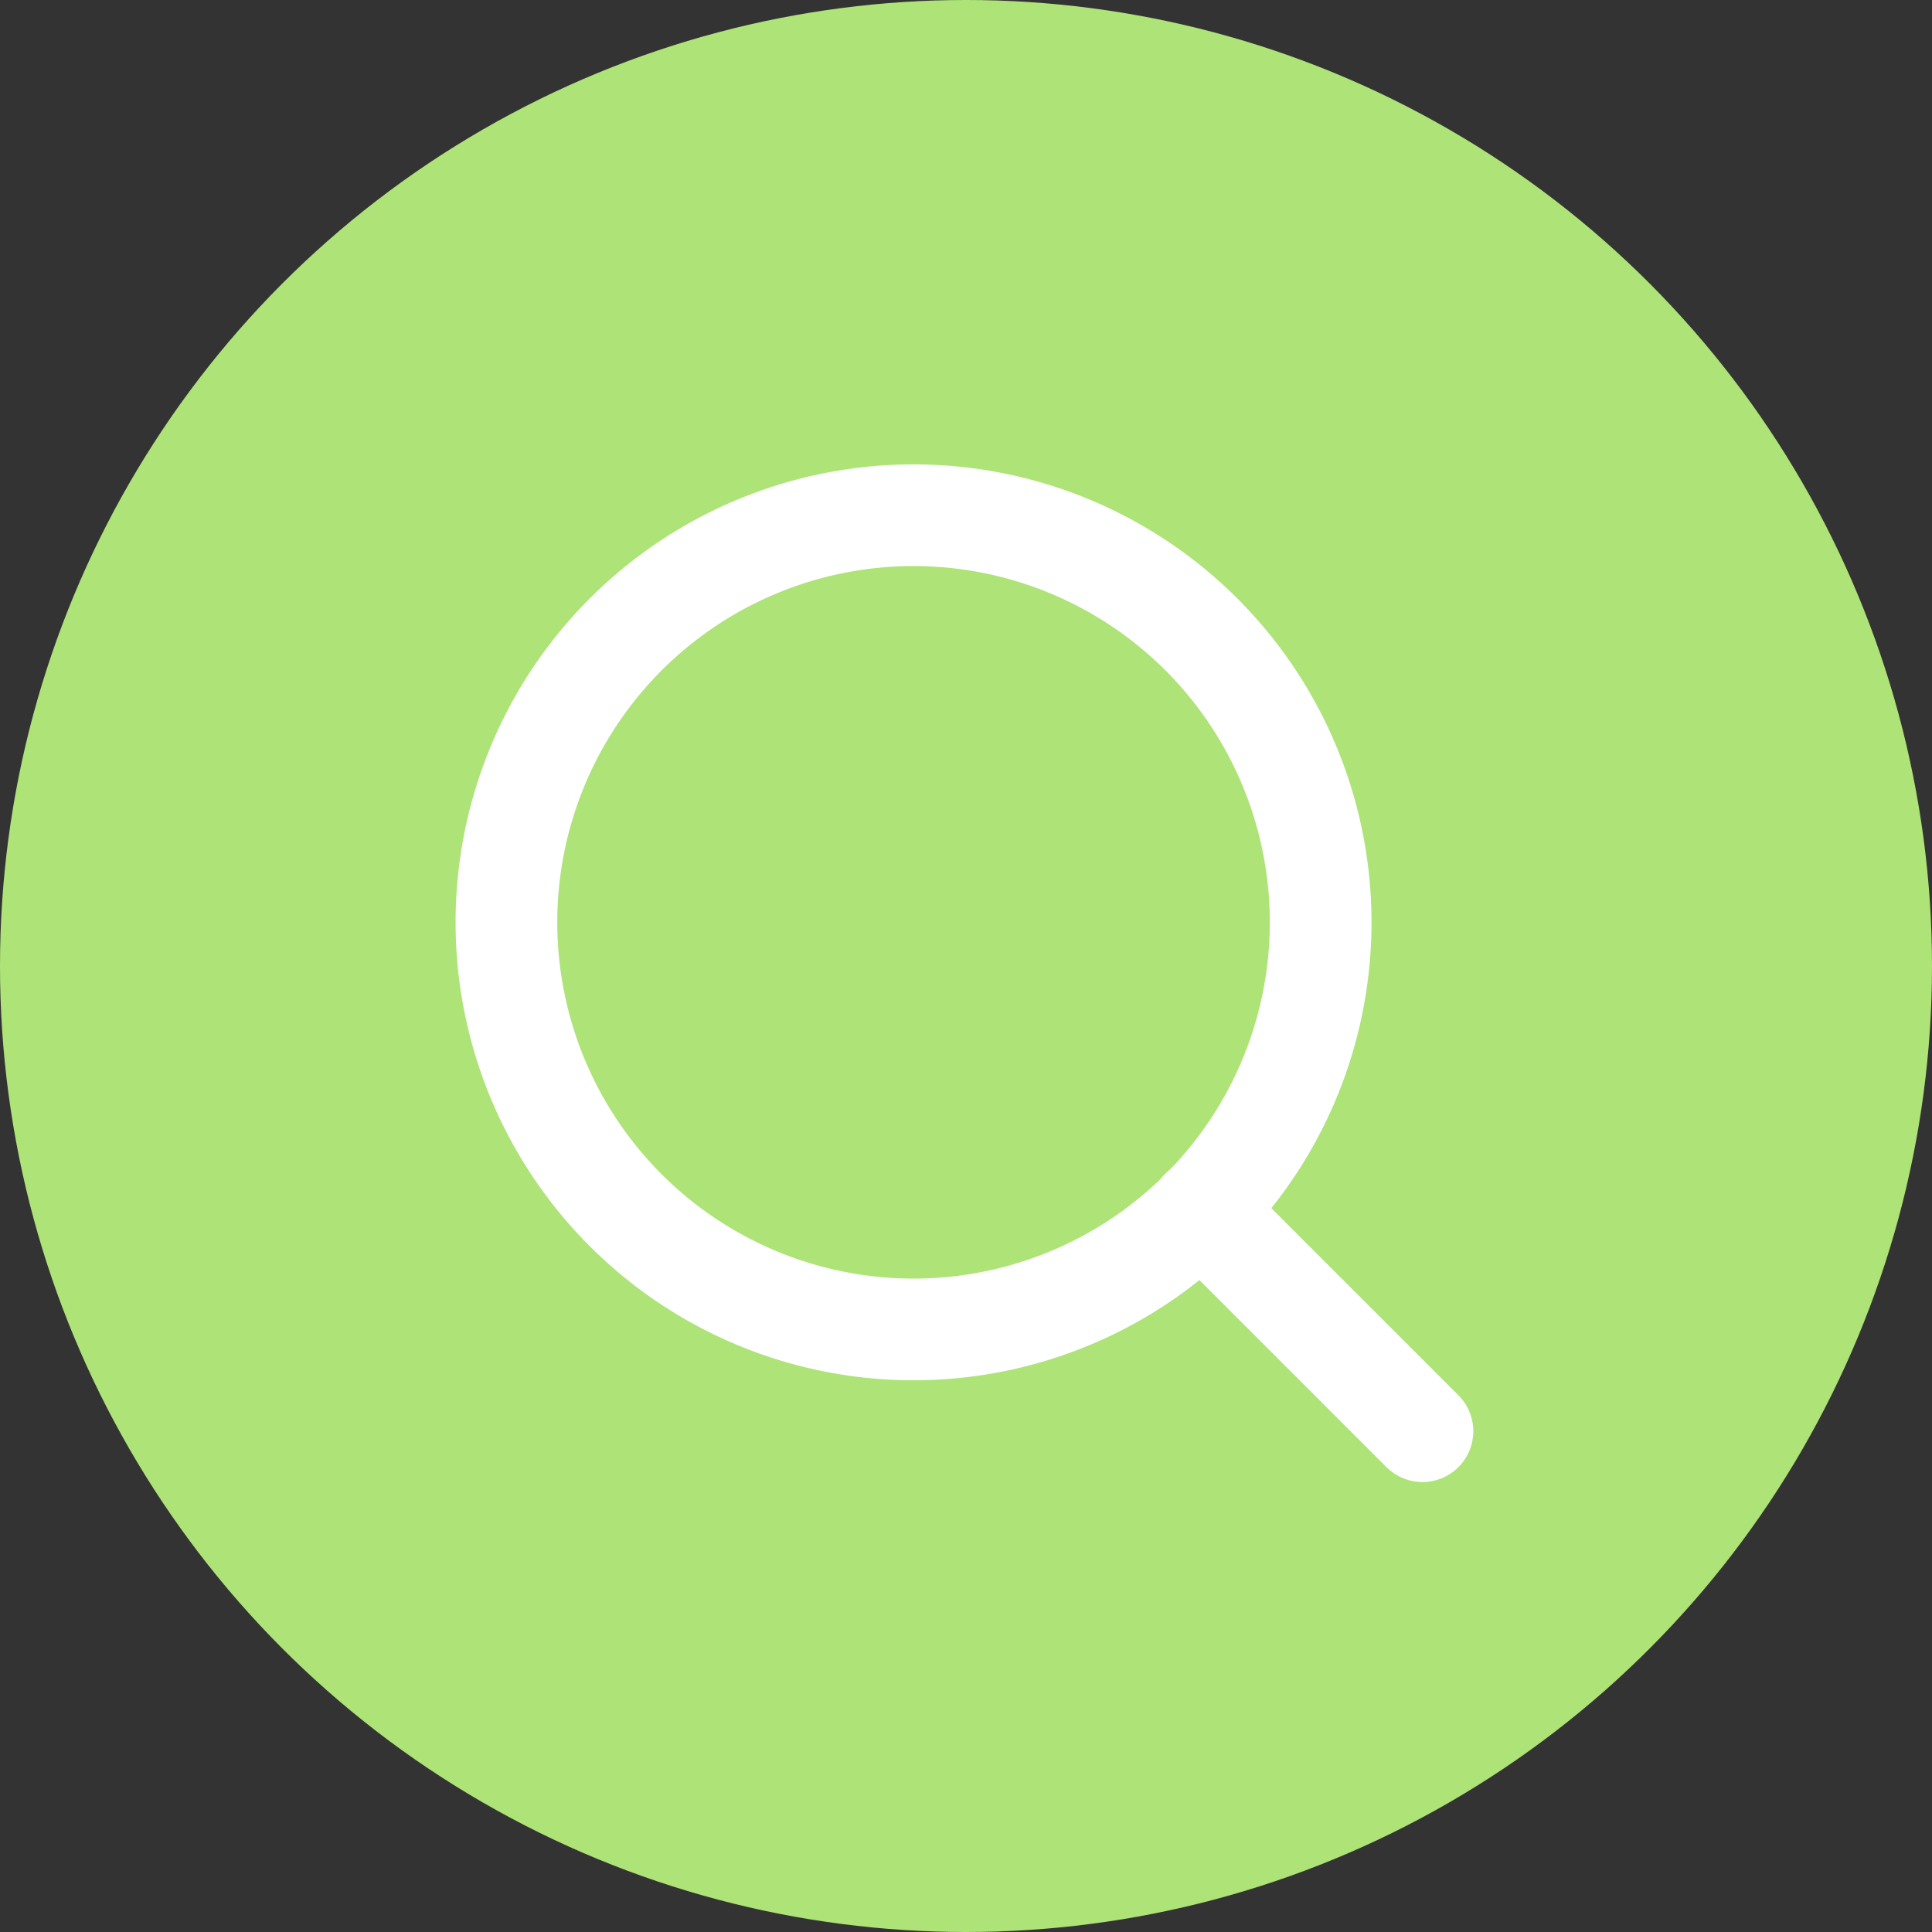 <svg xmlns="http://www.w3.org/2000/svg" width="114" height="114" viewBox="0 0 114 114">
  <rect x="0" y="0" width="114" height="114" fill="#333333" stroke="none"/>
  <defs>
    <style>
      .cls-1 {
        fill: #aee378;
      }

      .cls-2 {
        fill: none;
        stroke: #fff;
        stroke-linecap: round;
        stroke-linejoin: round;
        stroke-width: 6px;
      }
    </style>
  </defs>
  <g id="Group_71" data-name="Group 71" transform="translate(-904 -2445)">
    <circle id="Ellipse_5" data-name="Ellipse 5" class="cls-1" cx="57" cy="57" r="57" transform="translate(904 2445)"/>
    <g id="Icon_feather-search" data-name="Icon feather-search" transform="translate(929.384 2470.901)">
      <path id="Path_3" data-name="Path 3" class="cls-2" d="M52.543,28.522A24.022,24.022,0,1,1,28.522,4.5,24.022,24.022,0,0,1,52.543,28.522Z"/>
      <path id="Path_4" data-name="Path 4" class="cls-2" d="M38.037,38.037,24.975,24.975" transform="translate(20.512 20.512)"/>
    </g>
  </g>
</svg>
